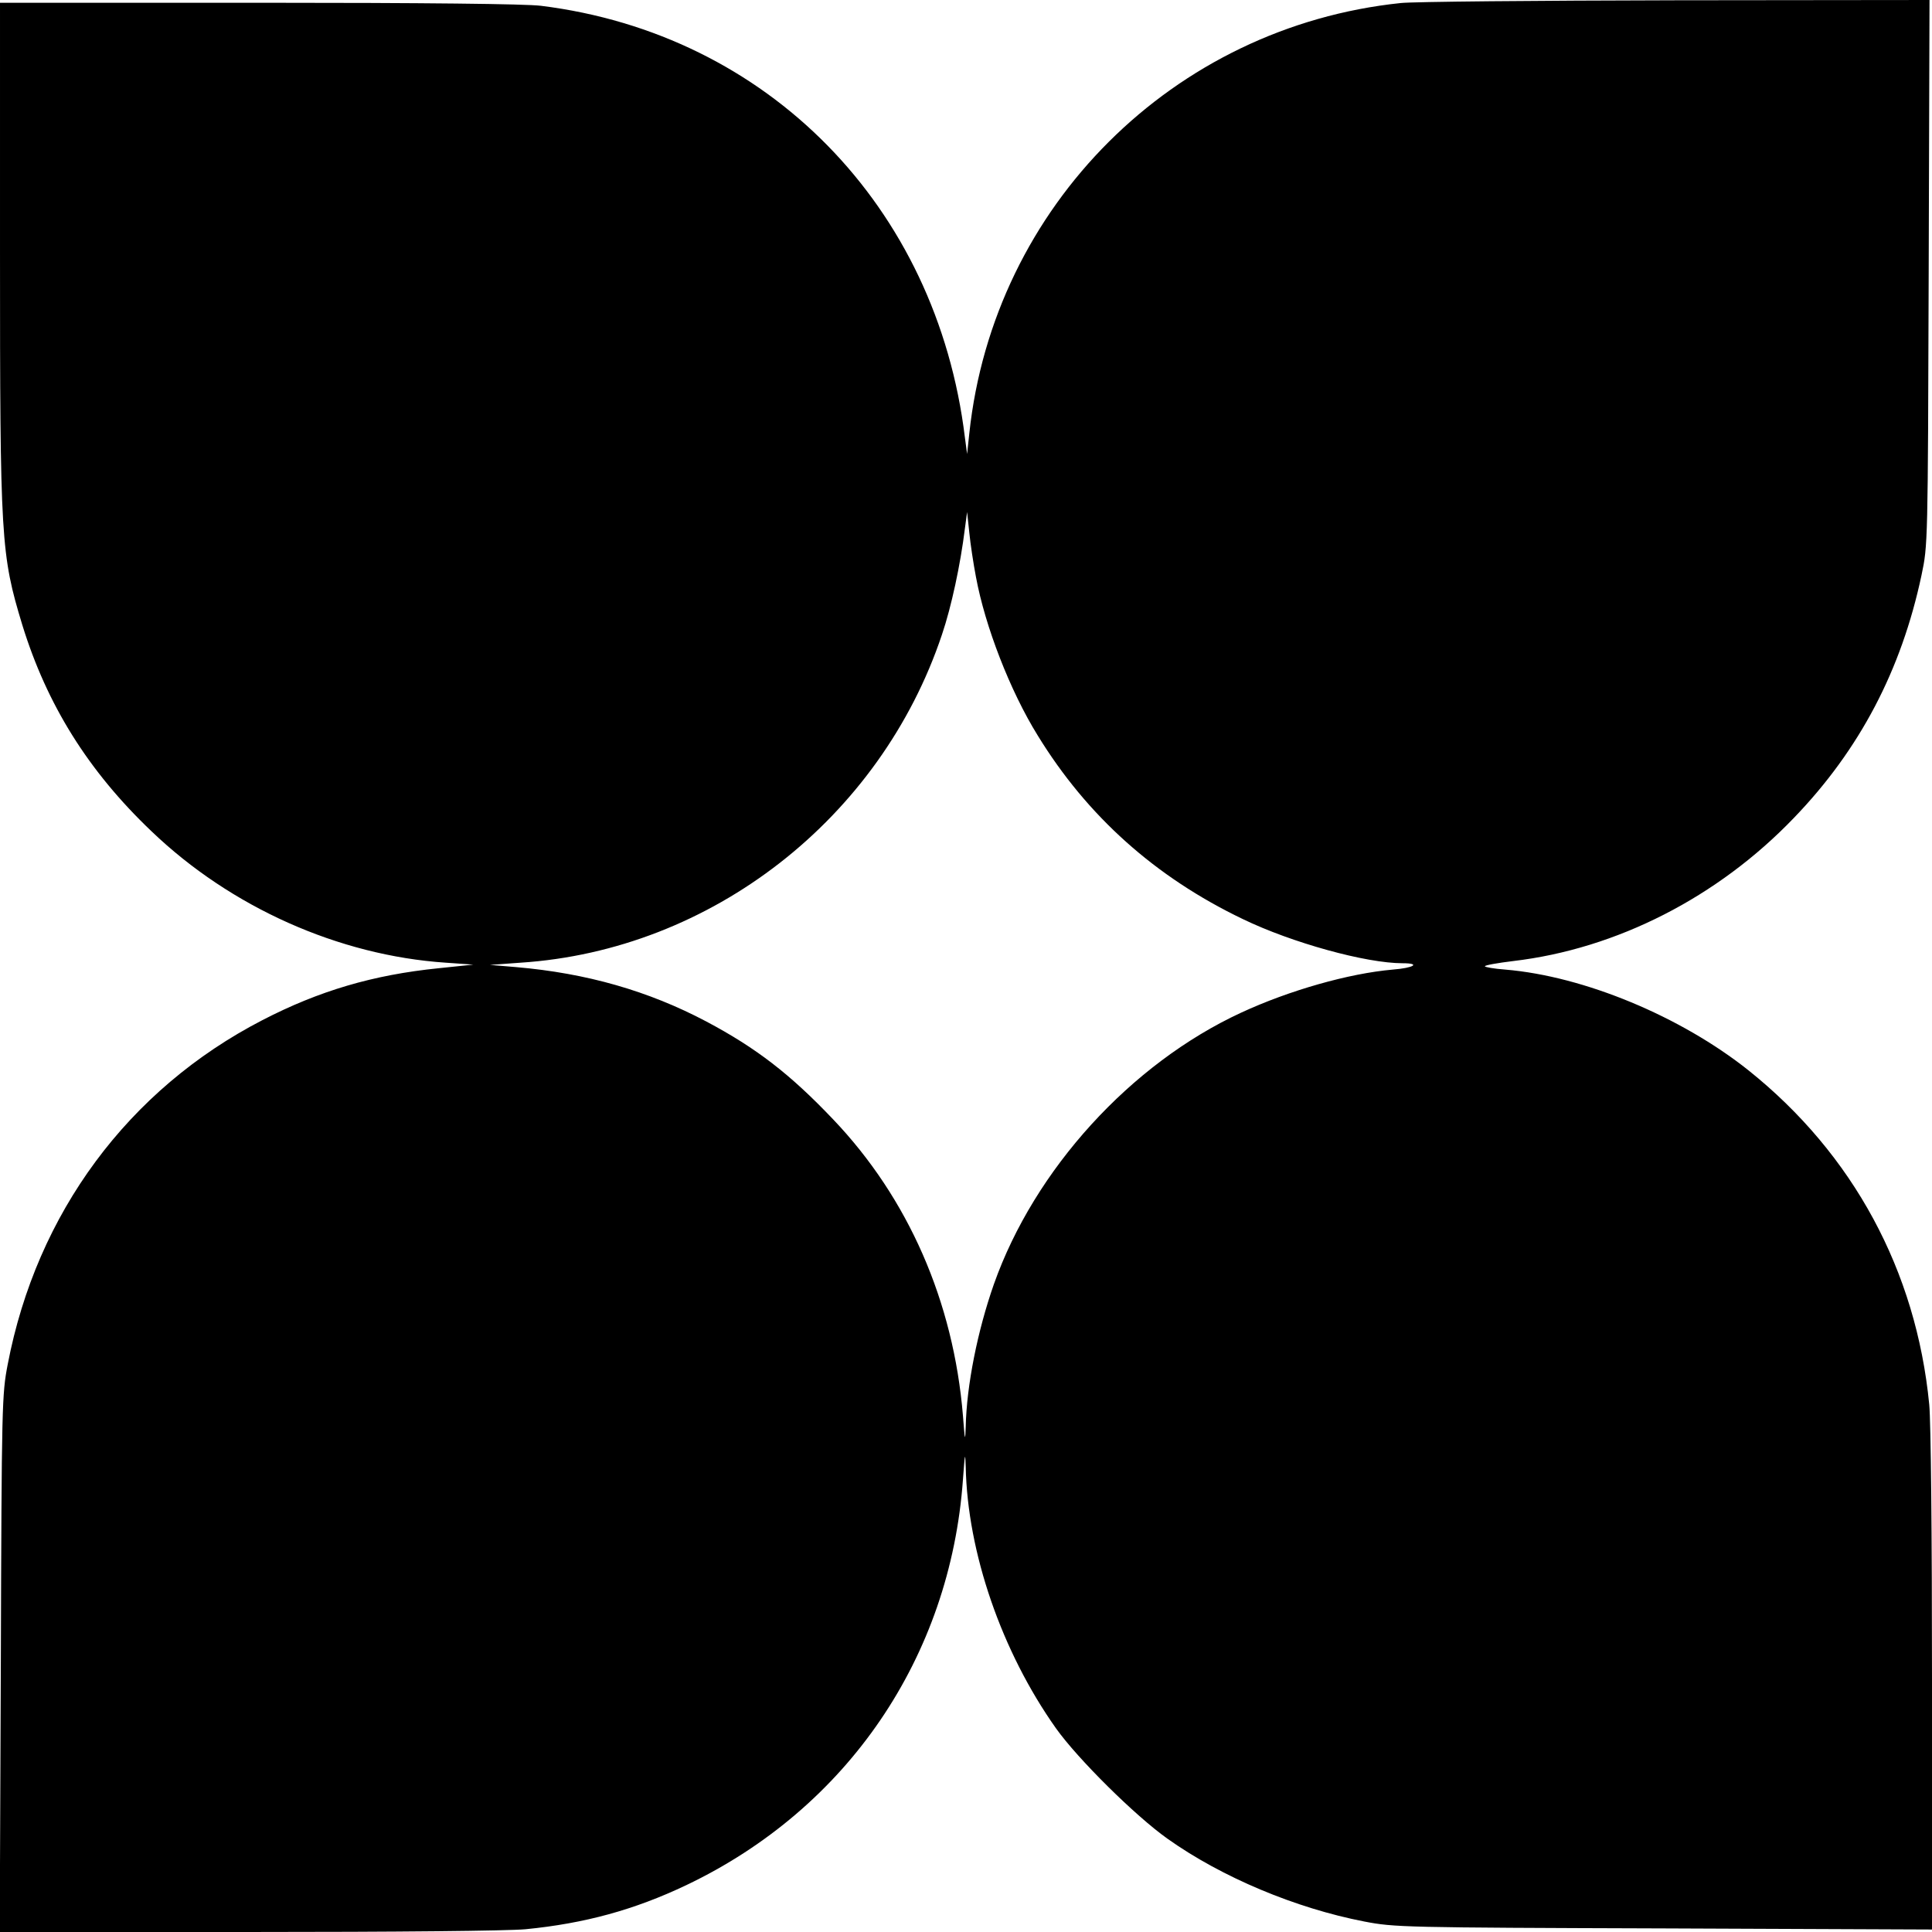 <?xml version="1.0" standalone="no"?>
<!DOCTYPE svg PUBLIC "-//W3C//DTD SVG 20010904//EN"
 "http://www.w3.org/TR/2001/REC-SVG-20010904/DTD/svg10.dtd">
<svg version="1.0" xmlns="http://www.w3.org/2000/svg"
 width="700pt" height="700pt" viewBox="0 0 700 700"
 preserveAspectRatio="xMidYMid meet">
<g transform="translate(0,700) scale(0.1,-0.1)"
fill="#000000" stroke="none">
<path d="M5075 6989 c-824 -86 -1475 -735 -1563 -1559 l-8 -75 -8 60 c-102
838 -714 1462 -1536 1564 -54 7 -426 11 -1022 11 l-938 0 0 -899 c0 -1049 3
-1099 81 -1356 89 -288 238 -528 468 -747 287 -275 678 -450 1066 -476 l100
-7 -125 -13 c-238 -24 -434 -82 -639 -188 -486 -251 -818 -699 -923 -1247 -21
-109 -22 -141 -25 -1084 l-4 -973 898 0 c544 0 941 4 1007 10 214 21 394 70
583 160 583 278 956 825 1002 1470 7 94 8 103 10 46 6 -310 130 -670 327 -948
79 -111 287 -317 404 -400 197 -140 465 -252 713 -300 109 -21 140 -22 1085
-25 l972 -4 0 899 c0 532 -4 942 -10 1003 -47 485 -276 908 -655 1211 -245
195 -595 341 -881 365 -41 3 -74 9 -74 12 0 4 46 12 103 19 374 44 741 231
1017 519 238 247 389 535 462 879 23 109 23 111 26 1097 l3 987 -918 -1 c-505
-1 -954 -5 -998 -10z m-1539 -2079 c33 -179 124 -414 224 -575 179 -292 426
-513 743 -665 178 -86 446 -160 579 -160 67 0 41 -17 -36 -23 -159 -14 -374
-75 -549 -156 -400 -185 -749 -568 -896 -984 -59 -168 -99 -367 -102 -517 -2
-56 -3 -51 -10 40 -34 414 -198 789 -471 1075 -155 163 -278 258 -459 354
-210 111 -434 175 -689 197 l-95 8 111 8 c691 45 1304 522 1527 1189 34 100
67 254 83 384 l8 60 8 -75 c4 -41 15 -113 24 -160z"/>
</g>
</svg>
